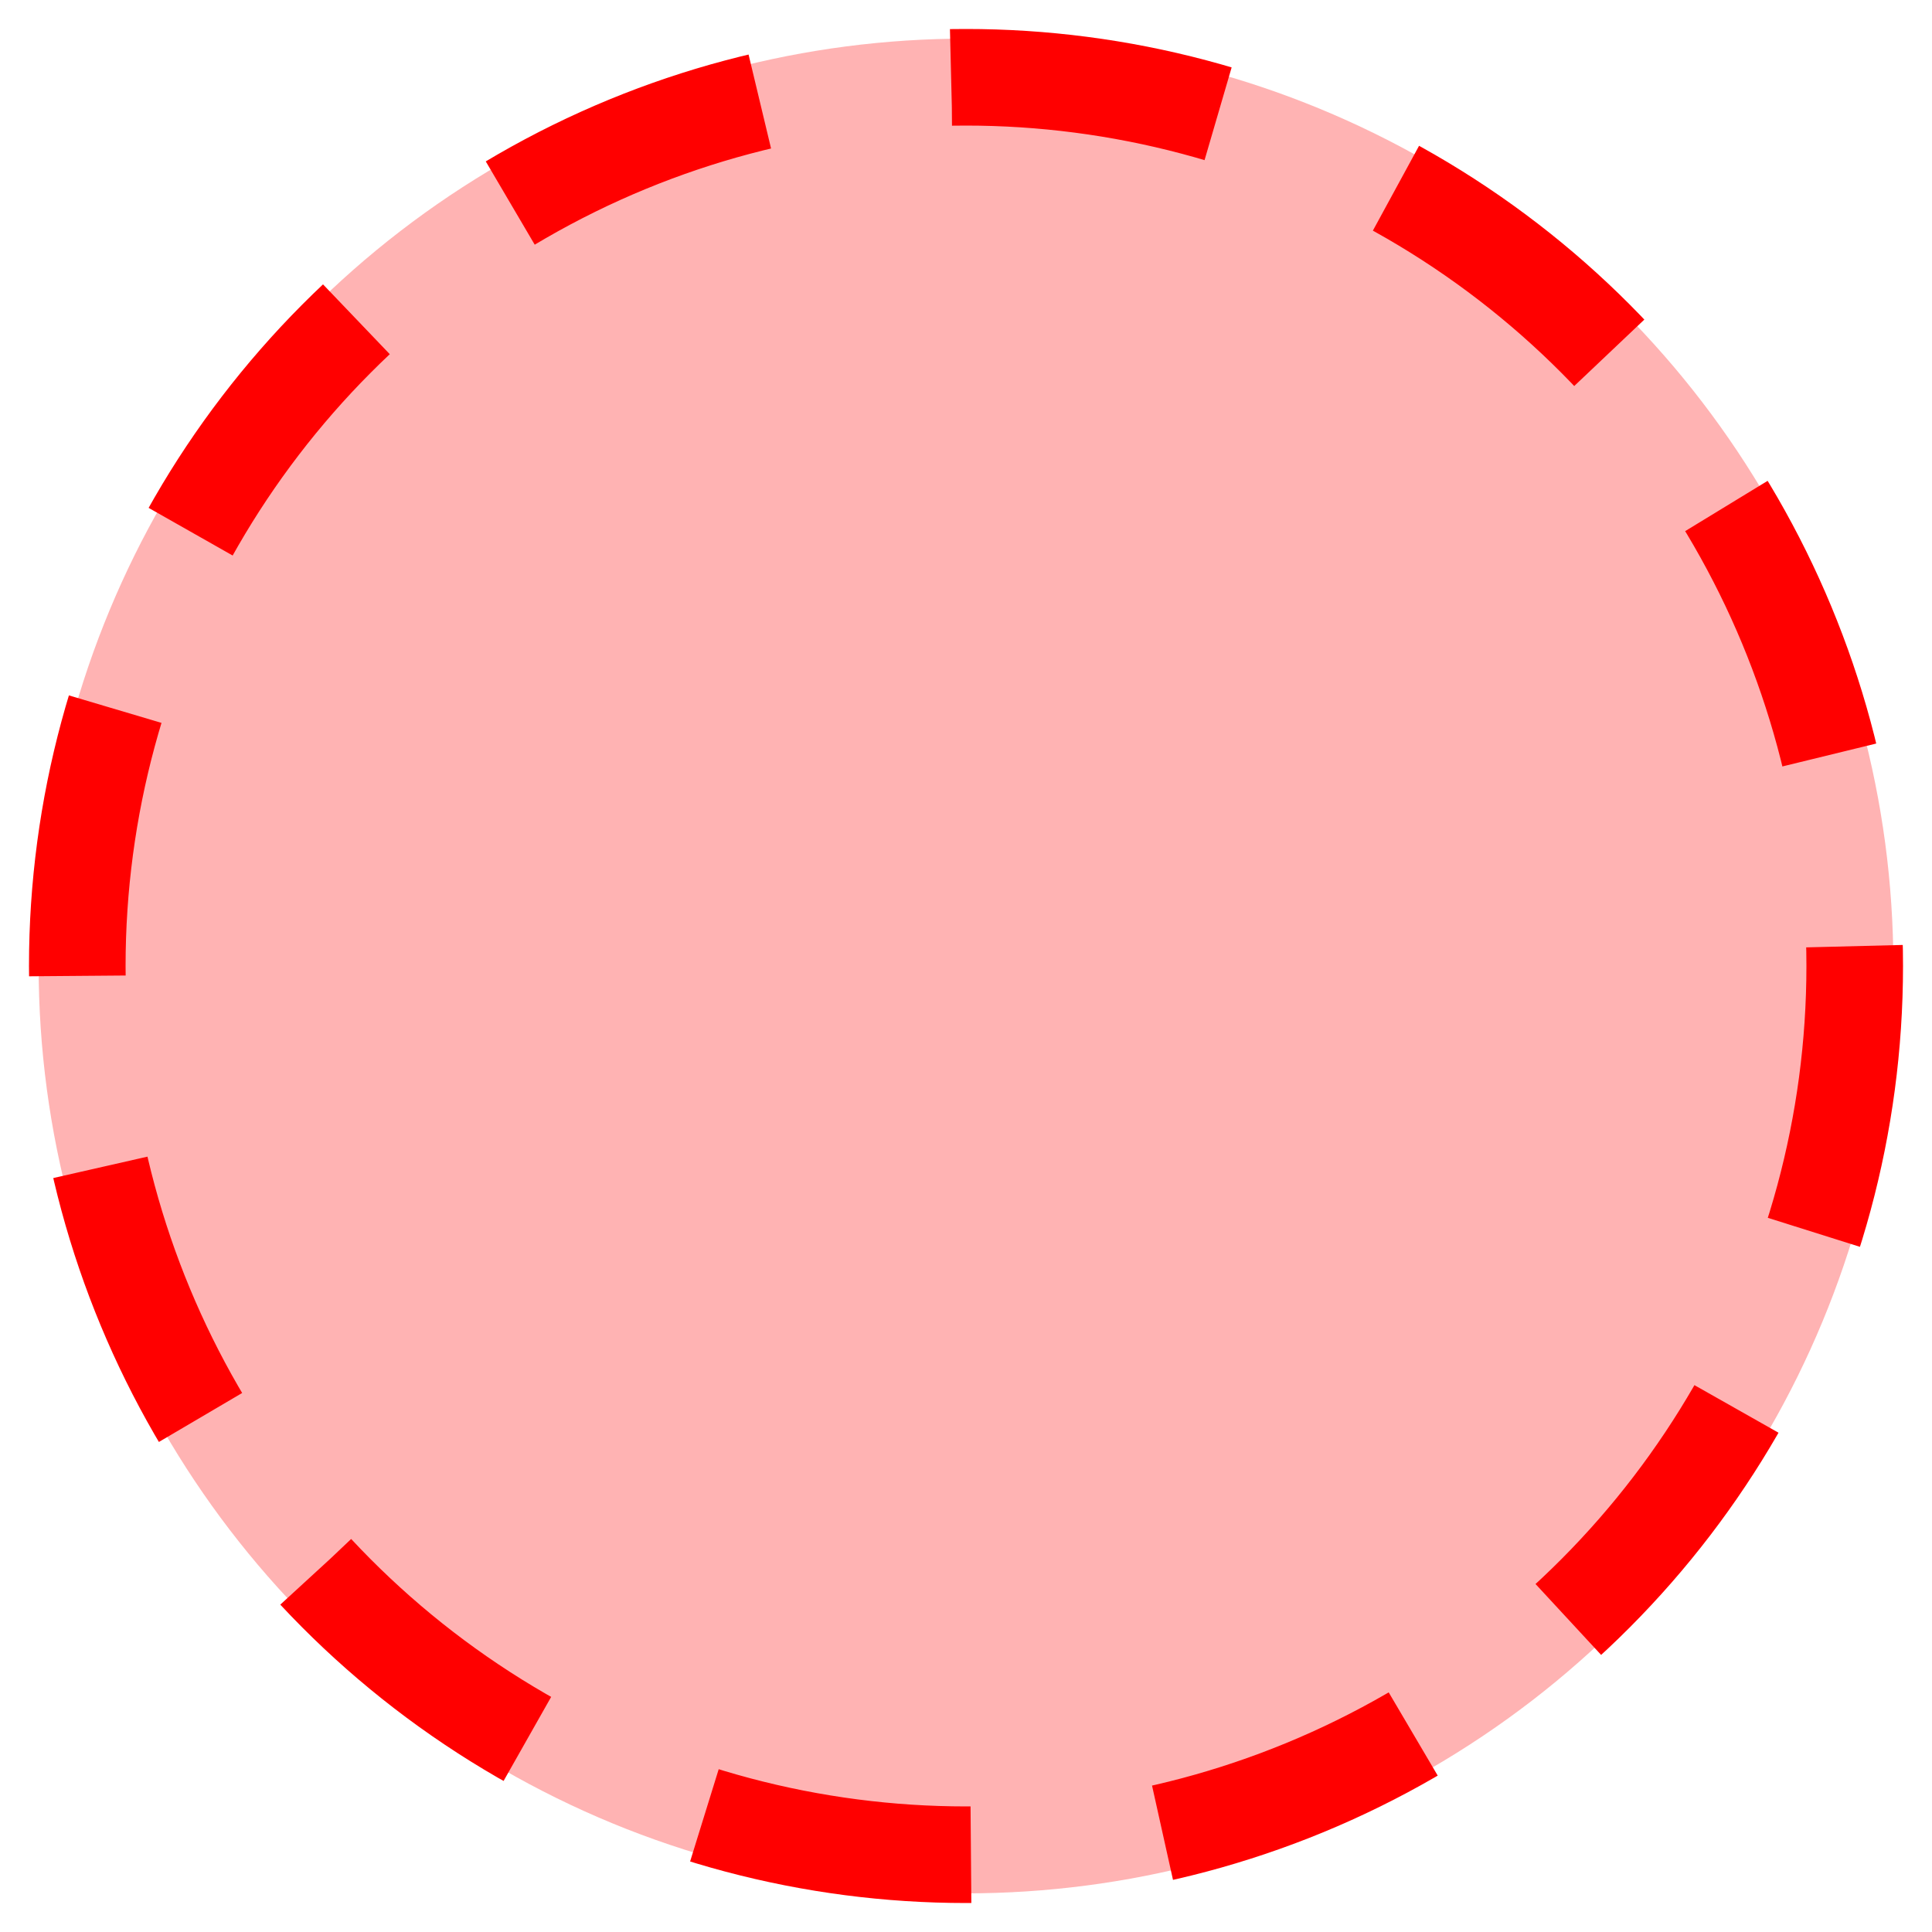 <svg xmlns="http://www.w3.org/2000/svg" width="100" height="100" viewBox="0 0 100 100">
  <defs>
    <style>
      .cls-1 {
        fill: #ff0000;
        opacity: 0.3;
      }

      .cls-2 {
        fill: none;
        stroke: #ff0000;
        stroke-width: 5px;
        stroke-dasharray: 14 10;
      }
    </style>
  </defs>
  <circle class="cls-1" cx="50" cy="50" r="48" />
  <circle id="circle_border" data-name="circle border" class="cls-2" cx="50" cy="50" r="46" />
</svg>